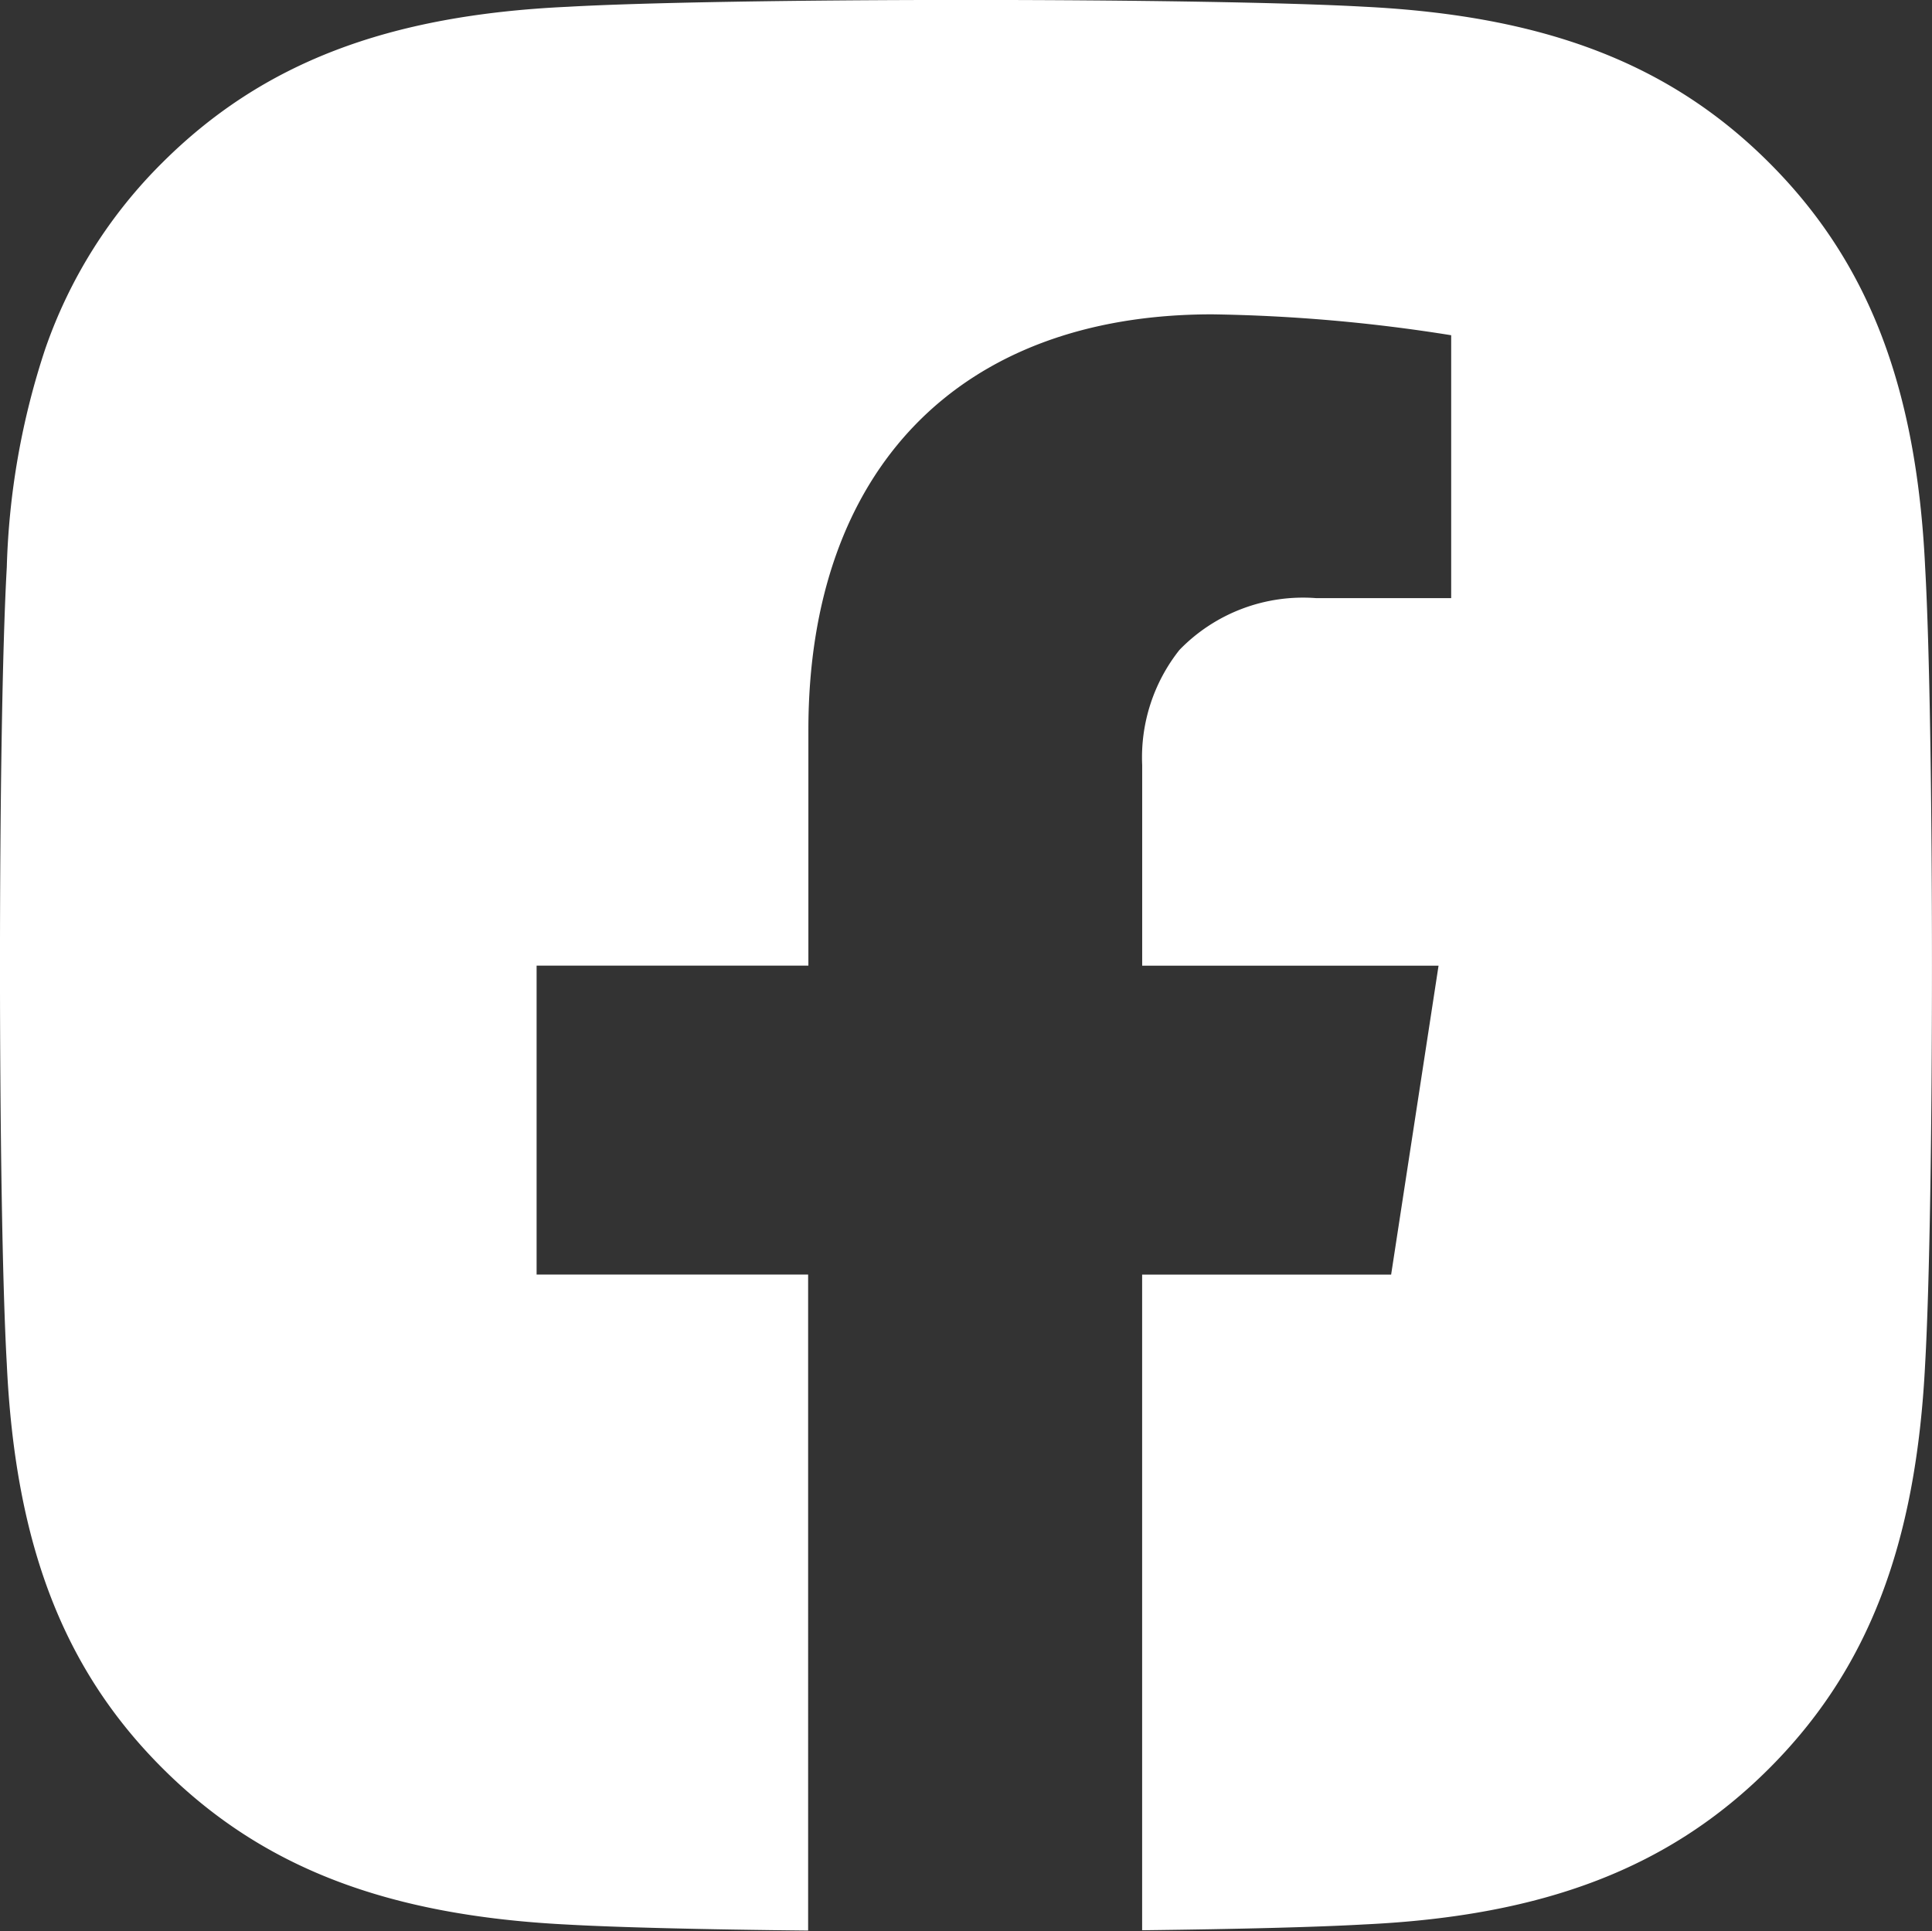 <svg xmlns="http://www.w3.org/2000/svg" width="38.096" height="38.087" viewBox="0 0 38.096 38.087">
  <rect x="0" y="0" width="38.096" height="38.087" fill="#333333" stroke="none"/>
  <g id="Group_809" data-name="Group 809" transform="translate(0.001 -0.001)">
    <path id="Subtraction_2" data-name="Subtraction 2" d="M19.047,38.088c-.656,0-1.314,0-1.956-.006H21l-.057,0C20.324,38.086,19.685,38.088,19.047,38.088Zm-3.114-.015h0c-2.082-.021-3.766-.063-4.743-.118-3.562-.179-6.024-1.127-7.98-3.076S.3,30.464.133,26.9c-.179-3.158-.179-12.557,0-15.715a14.964,14.964,0,0,1,.757-4.3A9.581,9.581,0,0,1,3.209,3.2C5.17,1.249,7.631.3,11.19.135,12.644.052,15.655,0,19.047,0s6.4.051,7.857.134c3.569.178,6.03,1.127,7.98,3.076s2.907,4.412,3.076,7.98c.179,3.156.179,12.55,0,15.706-.179,3.571-1.128,6.032-3.076,7.98s-4.414,2.908-7.98,3.076c-.929.053-2.445.092-4.384.115V25.137h4.91l.935-6.092H22.521V15.089a3.411,3.411,0,0,1,.735-2.271,3.392,3.392,0,0,1,2.7-1.021h2.658V6.612A32.626,32.626,0,0,0,23.9,6.2c-4.985,0-7.961,3.065-7.961,8.2v4.644H10.58v6.092h5.354V38.071Z" fill="#fff"/>
  </g>
</svg>
